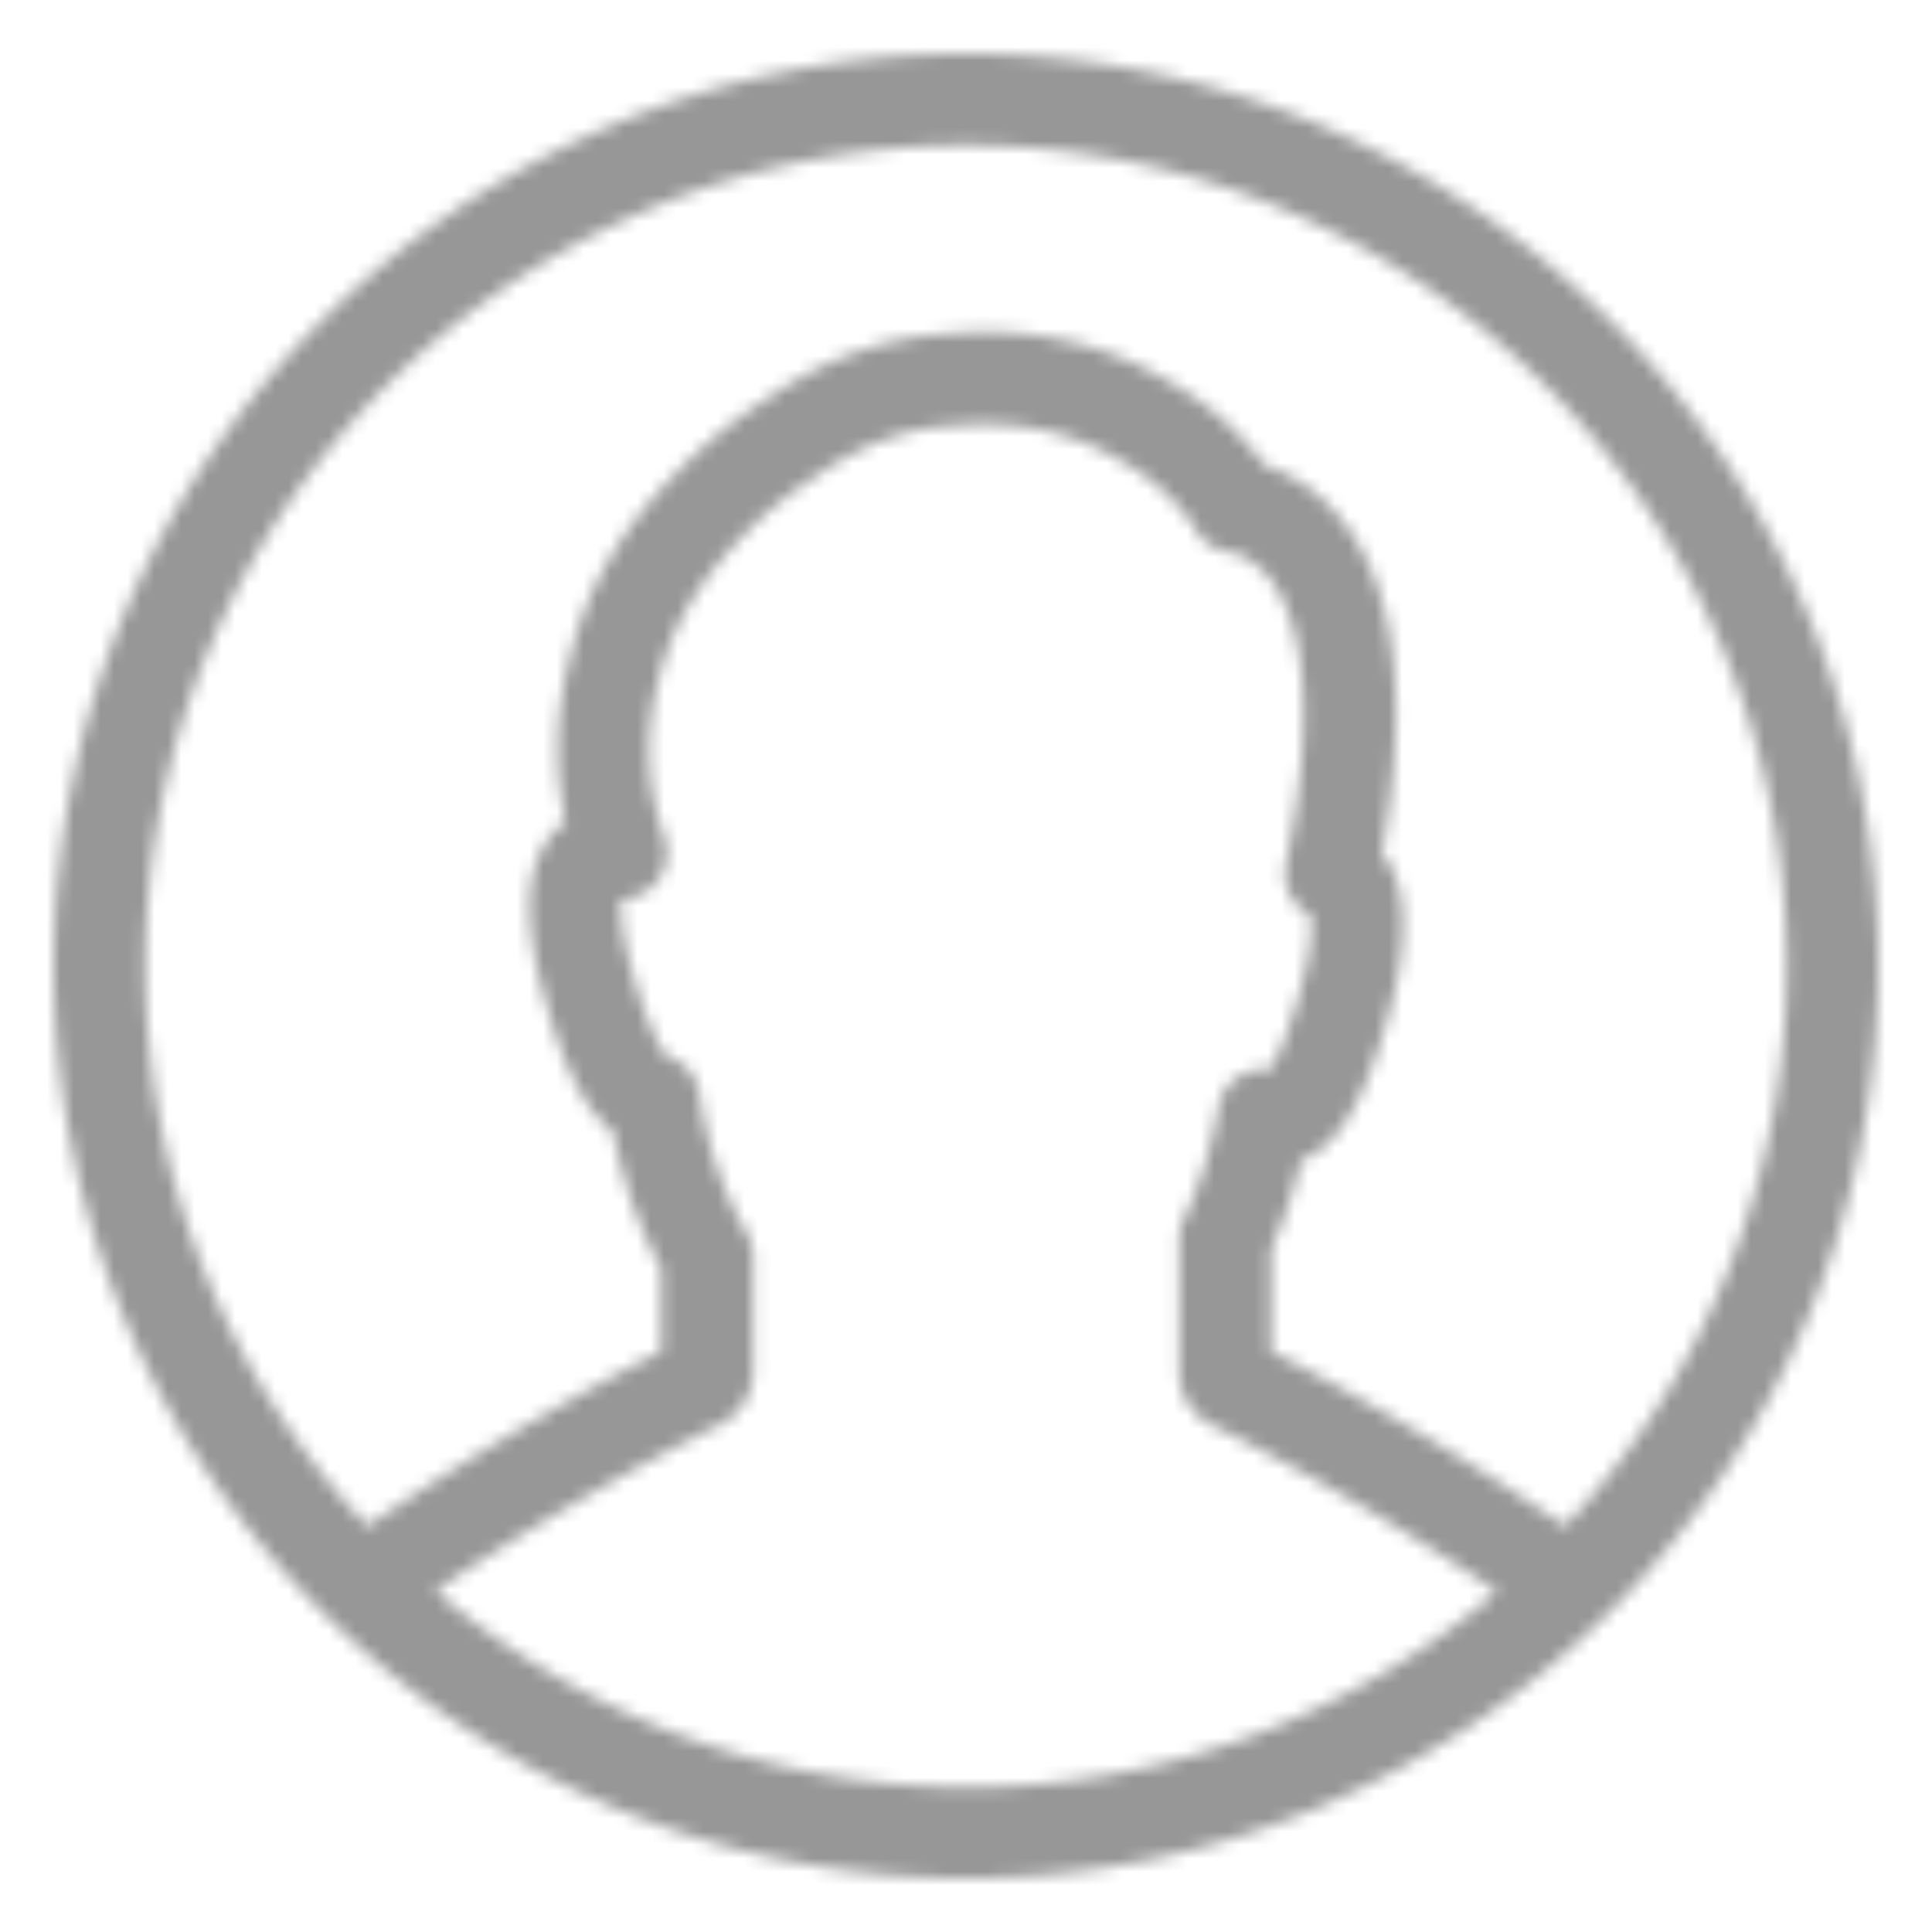 <svg xmlns="http://www.w3.org/2000/svg" xmlns:xlink="http://www.w3.org/1999/xlink" width="144" height="144" viewBox="0 0 144 144">
    <defs>
        <path id="a" d="M0 68c0 37.486 30.514 68 68 68 37.486 0 68-30.514 68-68 0-37.486-30.514-68-68-68C30.514 0 0 30.514 0 68zm28.422 46.58c10.04-6.779 18.66-11.13 21.197-12.385a4.453 4.453 0 0 0 2.51-4.016v-8.535c0-.614-.167-1.2-.474-1.73-1.729-2.928-2.928-6.442-3.542-10.43a3.391 3.391 0 0 0-2.454-2.762c-.335-.418-1.283-1.869-2.483-6.08-.948-3.347-.948-4.993-.864-5.663a3.382 3.382 0 0 0 2.677-1.31c.726-.92.92-2.148.53-3.236-1.339-3.793-1.506-7.67-.474-11.63.893-3.794 2.929-7.364 6.08-10.6a29.216 29.216 0 0 1 5.746-4.741c.028-.028.084-.056.112-.084 1.757-1.227 3.57-2.147 5.383-2.761h.028c1.534-.53 3.124-.809 4.825-.893 4.574-.39 8.674.447 12.272 2.594 3.961 2.176 5.55 5.02 5.55 5.02a3.445 3.445 0 0 0 2.79 1.842c.028 0 1.534.279 2.9 2.064 1.618 2.147 3.906 7.726 1.116 21.197-.306 1.534.447 3.068 1.813 3.738.112.53.251 2.147-.808 5.913-.949 3.347-1.73 4.937-2.204 5.662a3.561 3.561 0 0 0-1.785.223 3.433 3.433 0 0 0-2.036 2.538c-.558 3.152-1.423 5.969-2.594 8.368a3.463 3.463 0 0 0-.335 1.478v9.874c0 1.729.949 3.263 2.51 4.016 2.567 1.255 11.185 5.634 21.198 12.384-10.682 9.093-24.489 14.587-39.578 14.587-15.117-.055-28.924-5.55-39.606-14.643zM68 6.832c33.721 0 61.167 27.446 61.167 61.167 0 16.121-6.276 30.82-16.512 41.754-9.567-6.555-18.074-11.101-21.923-13.026v-7.642c.92-2.008 1.673-4.24 2.231-6.61 2.733-1.032 4.658-4.212 6.471-10.6 1.646-5.828 1.506-9.929-.446-12.271 2.036-11.185 1.115-19.44-2.762-24.545-2.008-2.678-4.35-3.85-5.968-4.351-1.144-1.618-3.459-4.24-7.308-6.36-4.77-2.817-10.236-3.988-16.121-3.486-2.232.112-4.435.53-6.583 1.255h-.028c-2.398.809-4.741 2.008-7 3.57a37.695 37.695 0 0 0-6.974 5.746c-4.016 4.1-6.638 8.73-7.781 13.667-1.06 4.072-1.172 8.144-.307 12.16-.363.28-.725.586-1.032.977-2.008 2.426-2.176 6.303-.502 12.244 1.115 3.933 2.566 7.977 5.076 9.846.753 3.766 1.953 7.196 3.598 10.209v6.191c-3.821 1.925-12.356 6.471-21.923 13.026C13.137 98.82 6.833 84.12 6.833 68 6.833 34.279 34.28 6.833 68 6.833z"/>
    </defs>
    <g fill="none" fill-rule="evenodd" transform="translate(4 4)">
        <mask id="b" fill="#fff">
            <use xlink:href="#a"/>
        </mask>
        <path fill="#000" fill-opacity=".54" d="M-4-4h144v144H-4z" mask="url(#b)" opacity=".87"/>
    </g>
</svg>
